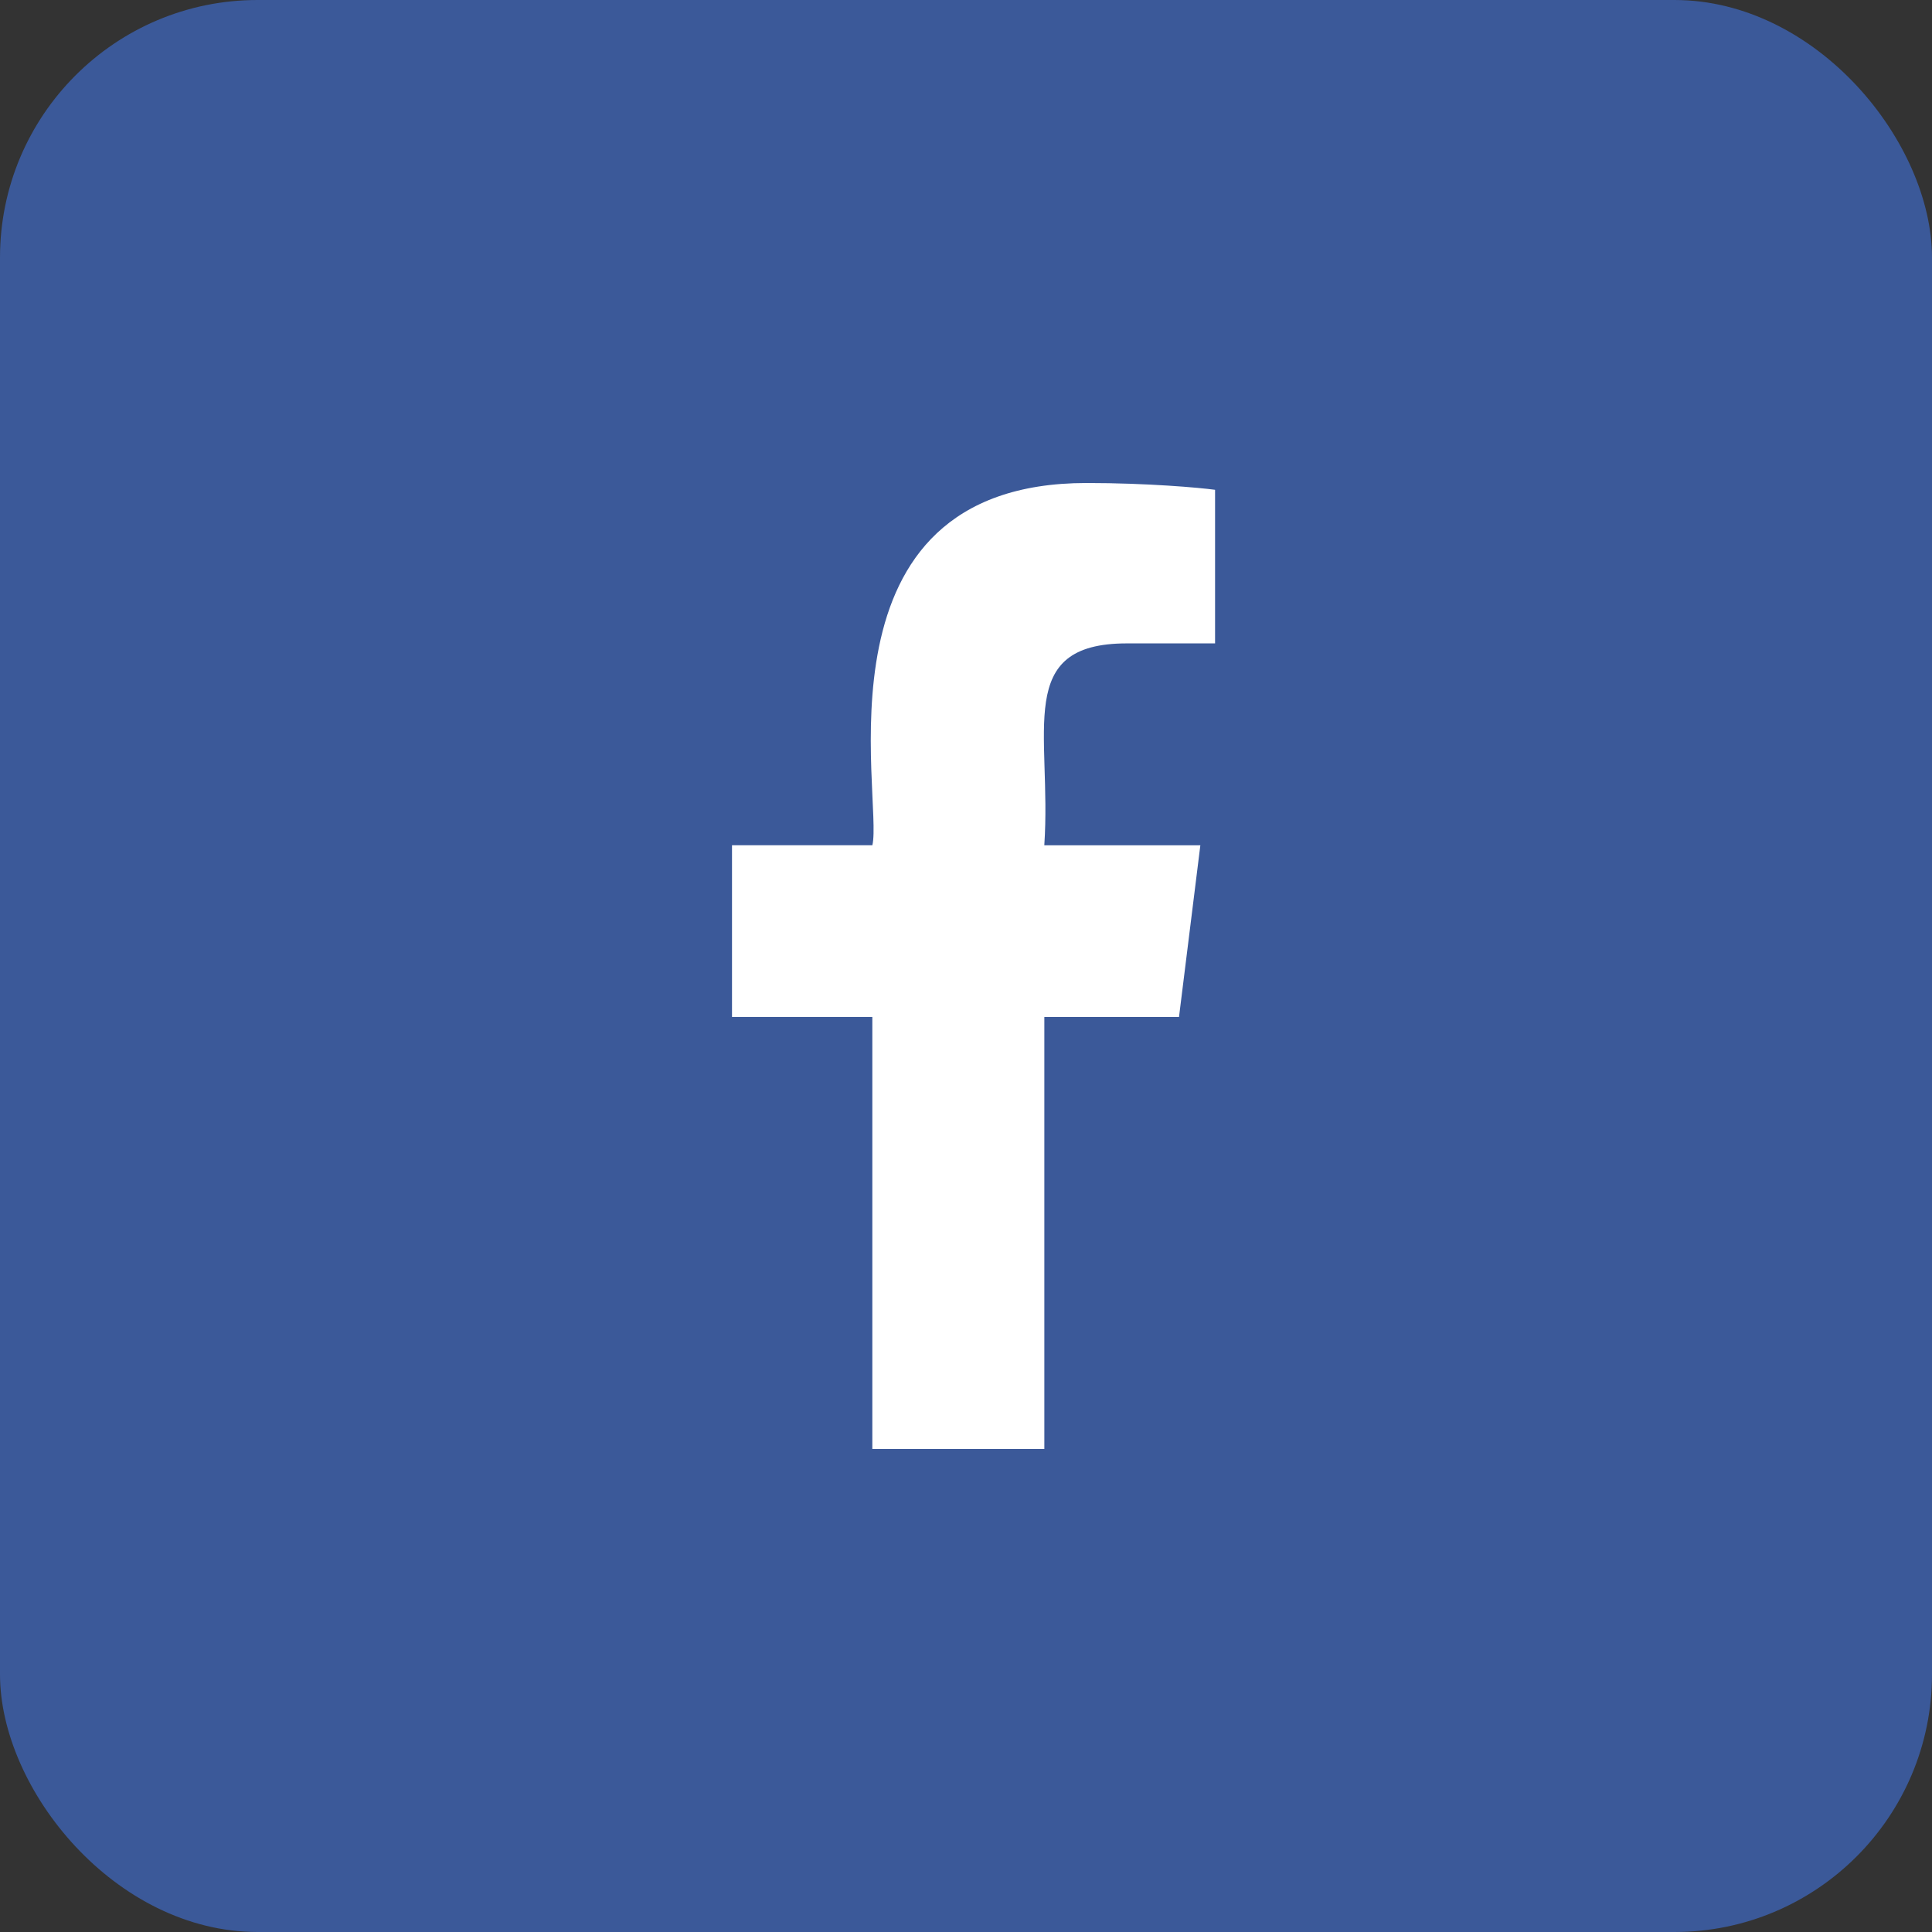 <svg width="60" height="60" fill="none" xmlns="http://www.w3.org/2000/svg"><rect width="100%" height="100%" fill="#333333" stroke="none"/><rect width="60" height="60" rx="8" fill="#3B5999"/><g clip-path="url(#clip0)"><path d="M34.996 19.981h2.739v-4.77c-.473-.065-2.098-.211-3.99-.211-8.665 0-6.308 9.813-6.653 11.25h-4.359v5.332h4.358V45h5.342V31.584h4.182l.663-5.333h-4.846c.235-3.53-.951-6.27 2.564-6.27z" fill="#fff"/></g><defs><clipPath id="clip0"><path fill="#fff" transform="translate(15 15)" d="M0 0h30v30H0z"/></clipPath></defs></svg>